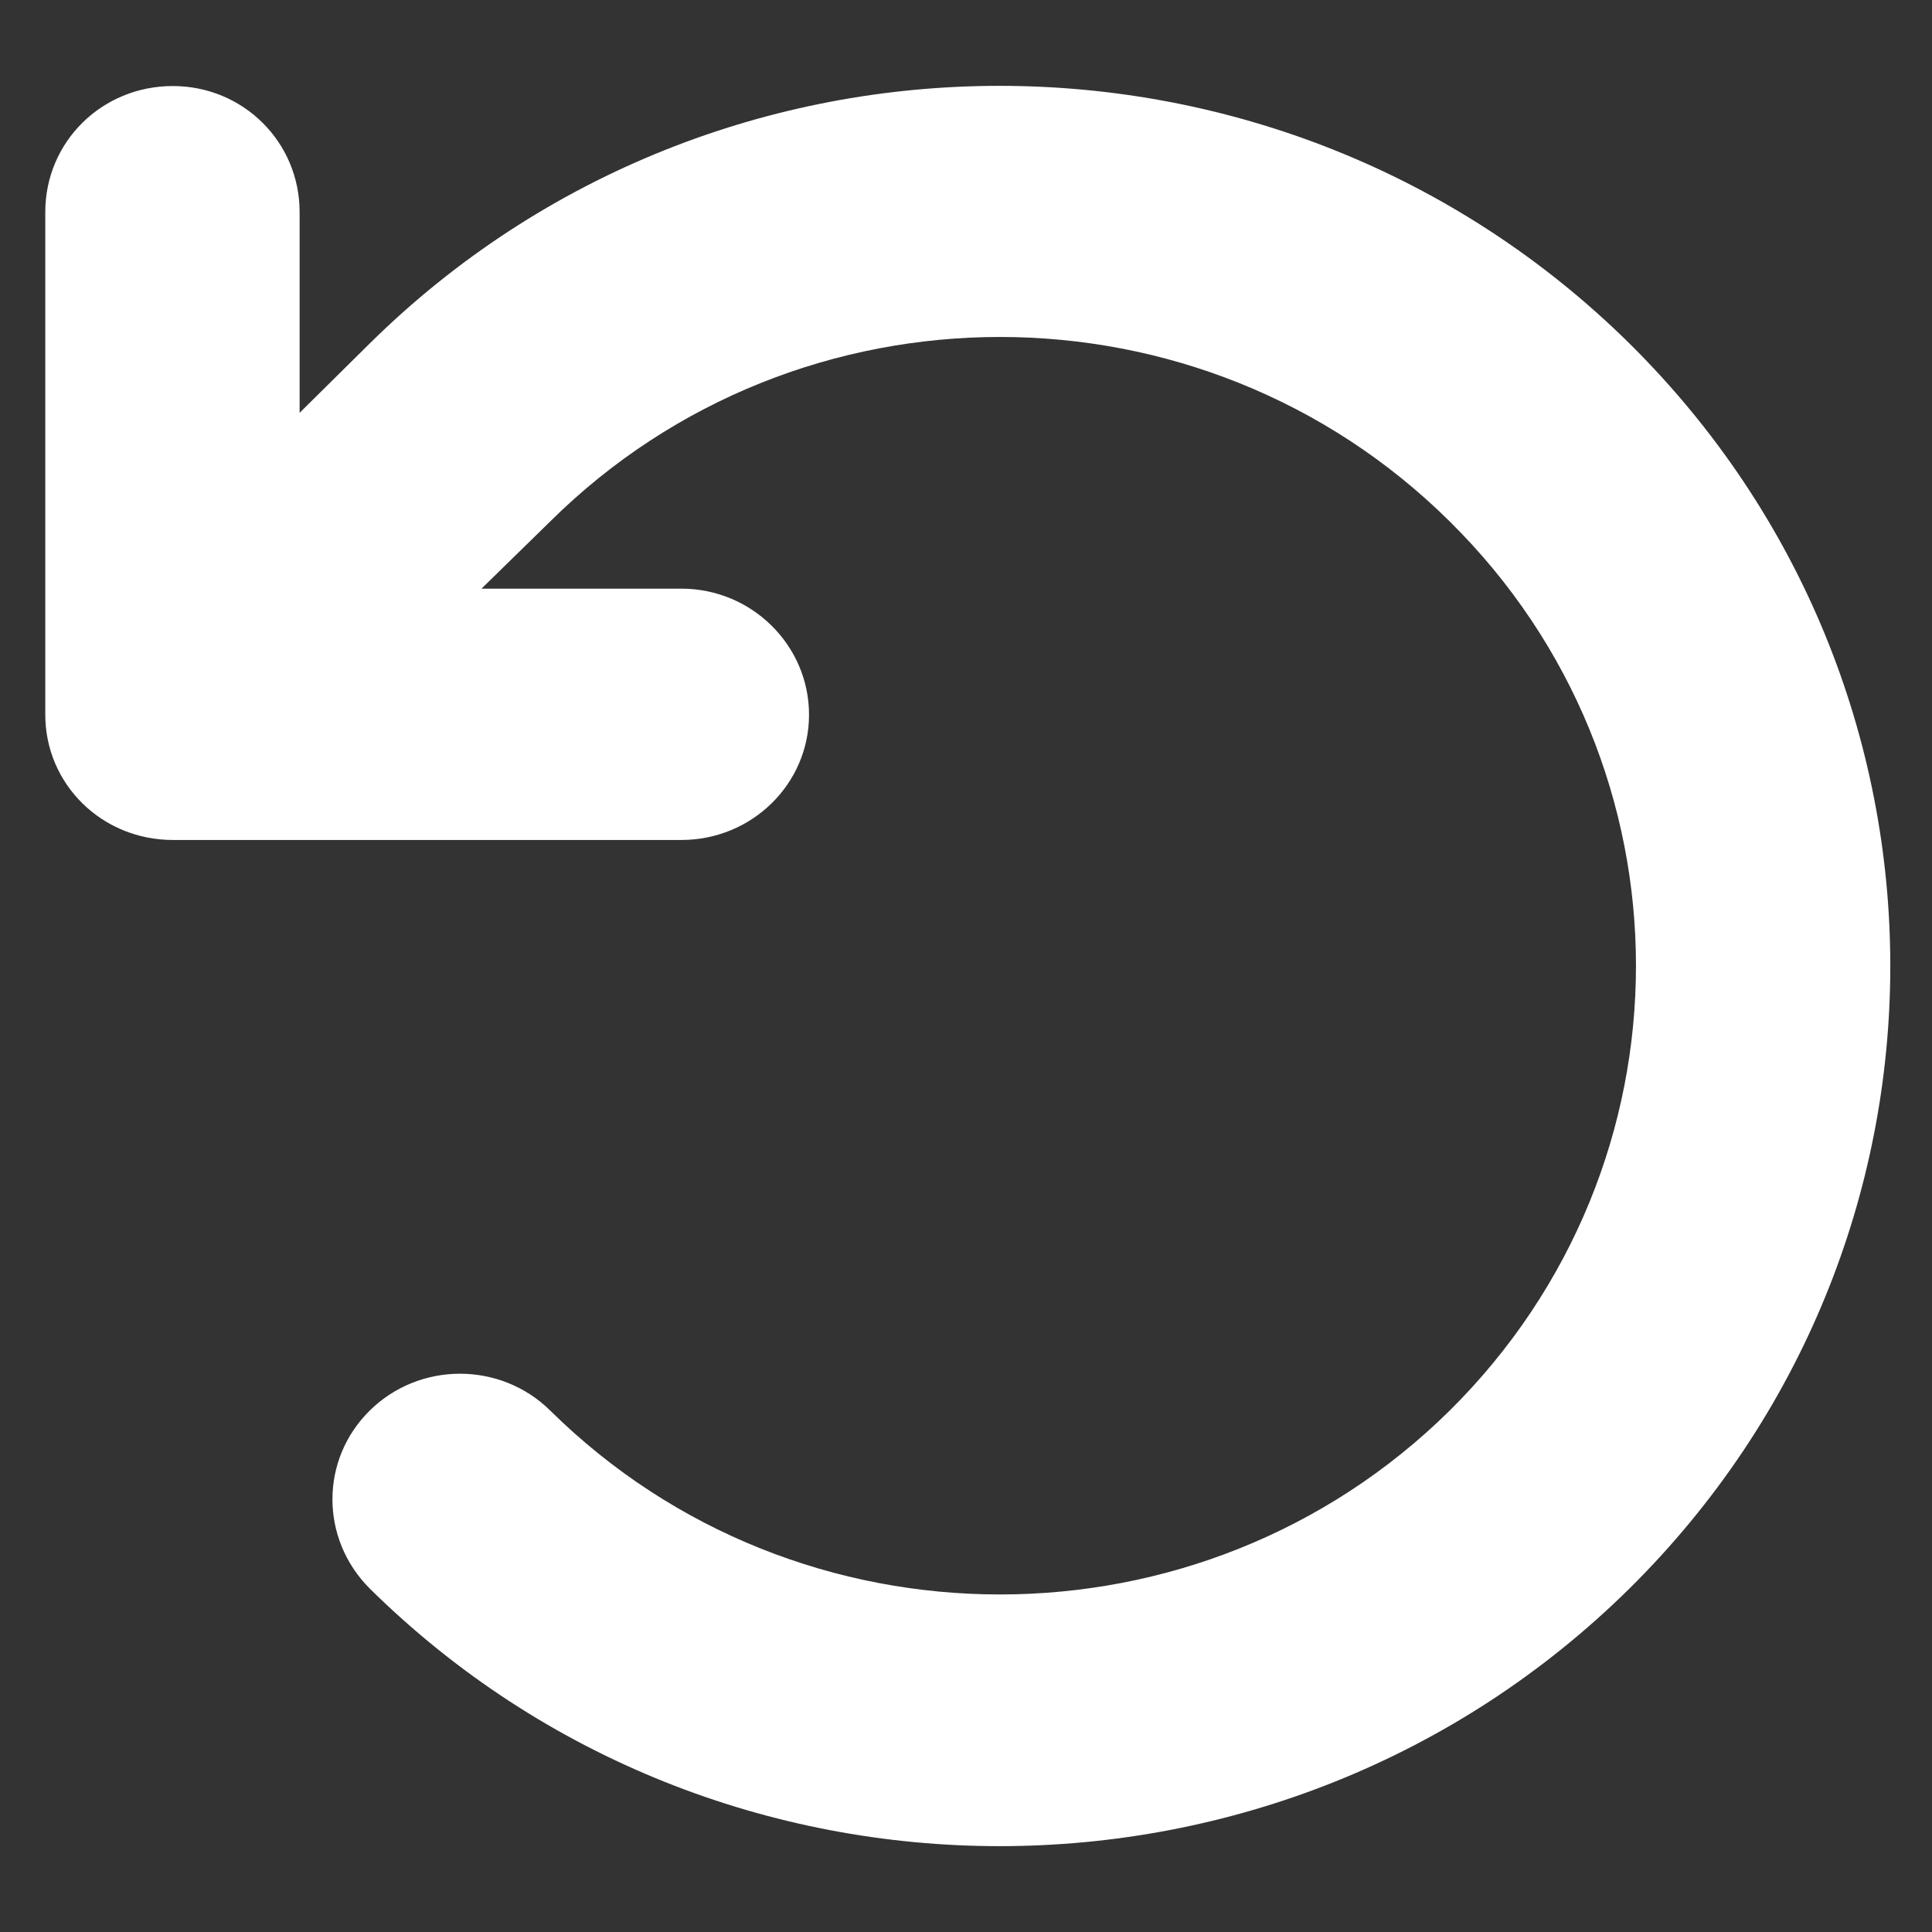 <svg version="1.2" xmlns="http://www.w3.org/2000/svg" viewBox="0 0 256 256" width="256" height="256"><rect x="0" y="0" width="256" height="256" fill="#333333" stroke="none"/><style>.a{fill:#fff}</style><path class="a" d="m63.8 78h26.5c9.3 0 16.9 7.5 16.9 16.7 0 9.2-7.6 16.6-16.9 16.6h-67.4c-9.4 0-16.9-7.4-16.9-16.6v-66.6c0-9.3 7.5-16.7 16.9-16.7 9.3 0 16.8 7.4 16.8 16.7v26.6l9.3-9.2c46.1-45.5 120.8-45.5 166.9 0 46.1 45.6 46.1 119.4 0 165-46.1 45.5-120.8 45.5-166.9 0-6.6-6.6-6.6-17.1 0-23.6 6.6-6.5 17.3-6.5 23.9 0 32.9 32.5 86.3 32.5 119.2 0 32.9-32.6 32.9-85.3 0-117.8-32.9-32.6-86.3-32.6-119.2 0z"/></svg>